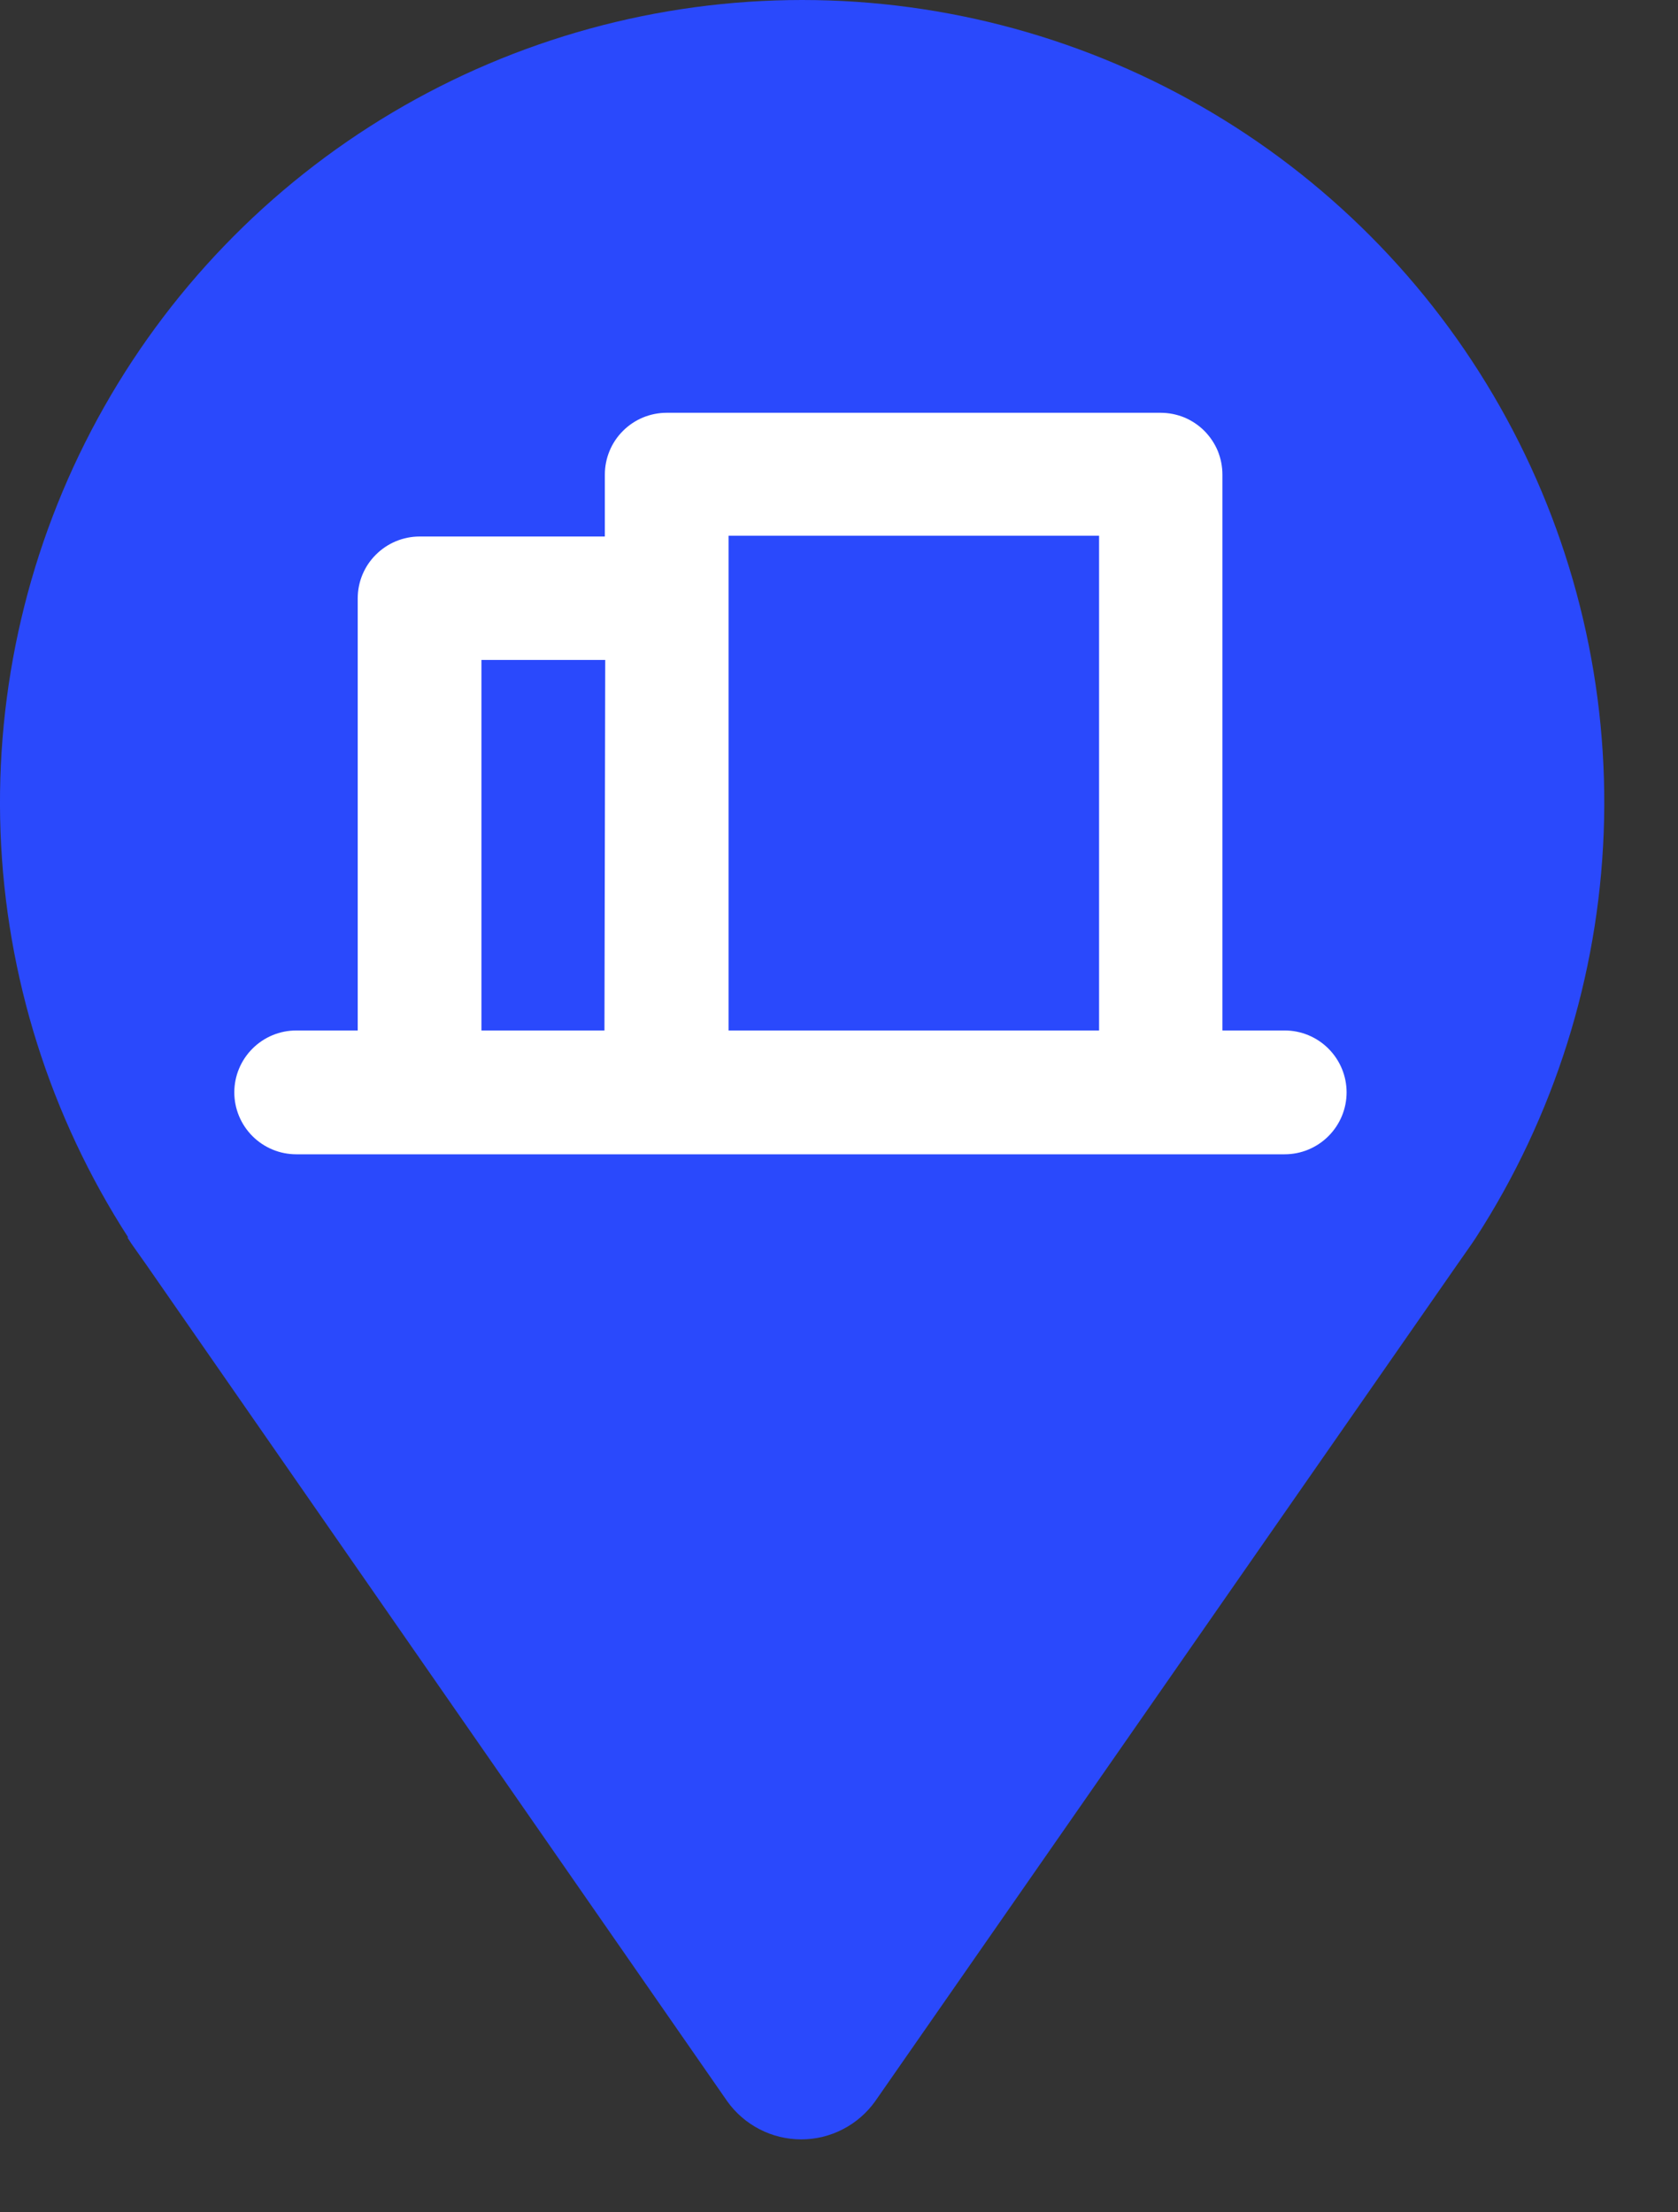 <svg width="22" height="29" viewBox="0 0 22 29" fill="none" xmlns="http://www.w3.org/2000/svg">
<rect x="0" y="0" width="22" height="29" fill="#333333" stroke="none"/>
<path d="M1.669 16.219L1.722 16.301L1.921 16.583L9.533 27.542C9.643 27.697 9.789 27.824 9.958 27.911C10.127 27.999 10.314 28.044 10.505 28.044C10.695 28.044 10.882 27.999 11.051 27.911C11.22 27.824 11.366 27.697 11.476 27.542L19.088 16.602L19.302 16.296L19.35 16.224C20.376 14.636 20.955 12.8 21.026 10.911C21.097 9.022 20.657 7.148 19.753 5.488C18.849 3.827 17.514 2.441 15.888 1.475C14.263 0.51 12.407 0 10.517 0C8.626 0 6.77 0.51 5.145 1.475C3.519 2.441 2.184 3.827 1.28 5.488C0.376 7.148 -0.063 9.022 0.007 10.911C0.078 12.8 0.657 14.636 1.683 16.224L1.669 16.219Z" fill="#2A49FC"/>
<path d="M16.844 13.508H16.027V6.222C16.027 6.115 16.006 6.01 15.966 5.911C15.925 5.813 15.865 5.724 15.79 5.648C15.715 5.573 15.625 5.513 15.527 5.472C15.428 5.432 15.323 5.411 15.216 5.411H8.741C8.526 5.411 8.32 5.496 8.168 5.648C8.015 5.8 7.93 6.007 7.93 6.222V7.033H5.501C5.286 7.033 5.08 7.119 4.928 7.271C4.775 7.423 4.69 7.629 4.69 7.844V13.508H3.884C3.668 13.508 3.462 13.594 3.31 13.746C3.158 13.898 3.072 14.104 3.072 14.319C3.072 14.535 3.158 14.741 3.31 14.893C3.462 15.045 3.668 15.131 3.884 15.131H16.844C17.059 15.131 17.265 15.045 17.417 14.893C17.569 14.741 17.655 14.535 17.655 14.319C17.655 14.104 17.569 13.898 17.417 13.746C17.265 13.594 17.059 13.508 16.844 13.508ZM7.925 13.508H6.312V8.651H7.935L7.925 13.508ZM14.41 13.508H9.552V7.023H14.41V13.508Z" fill="white"/>
</svg>
